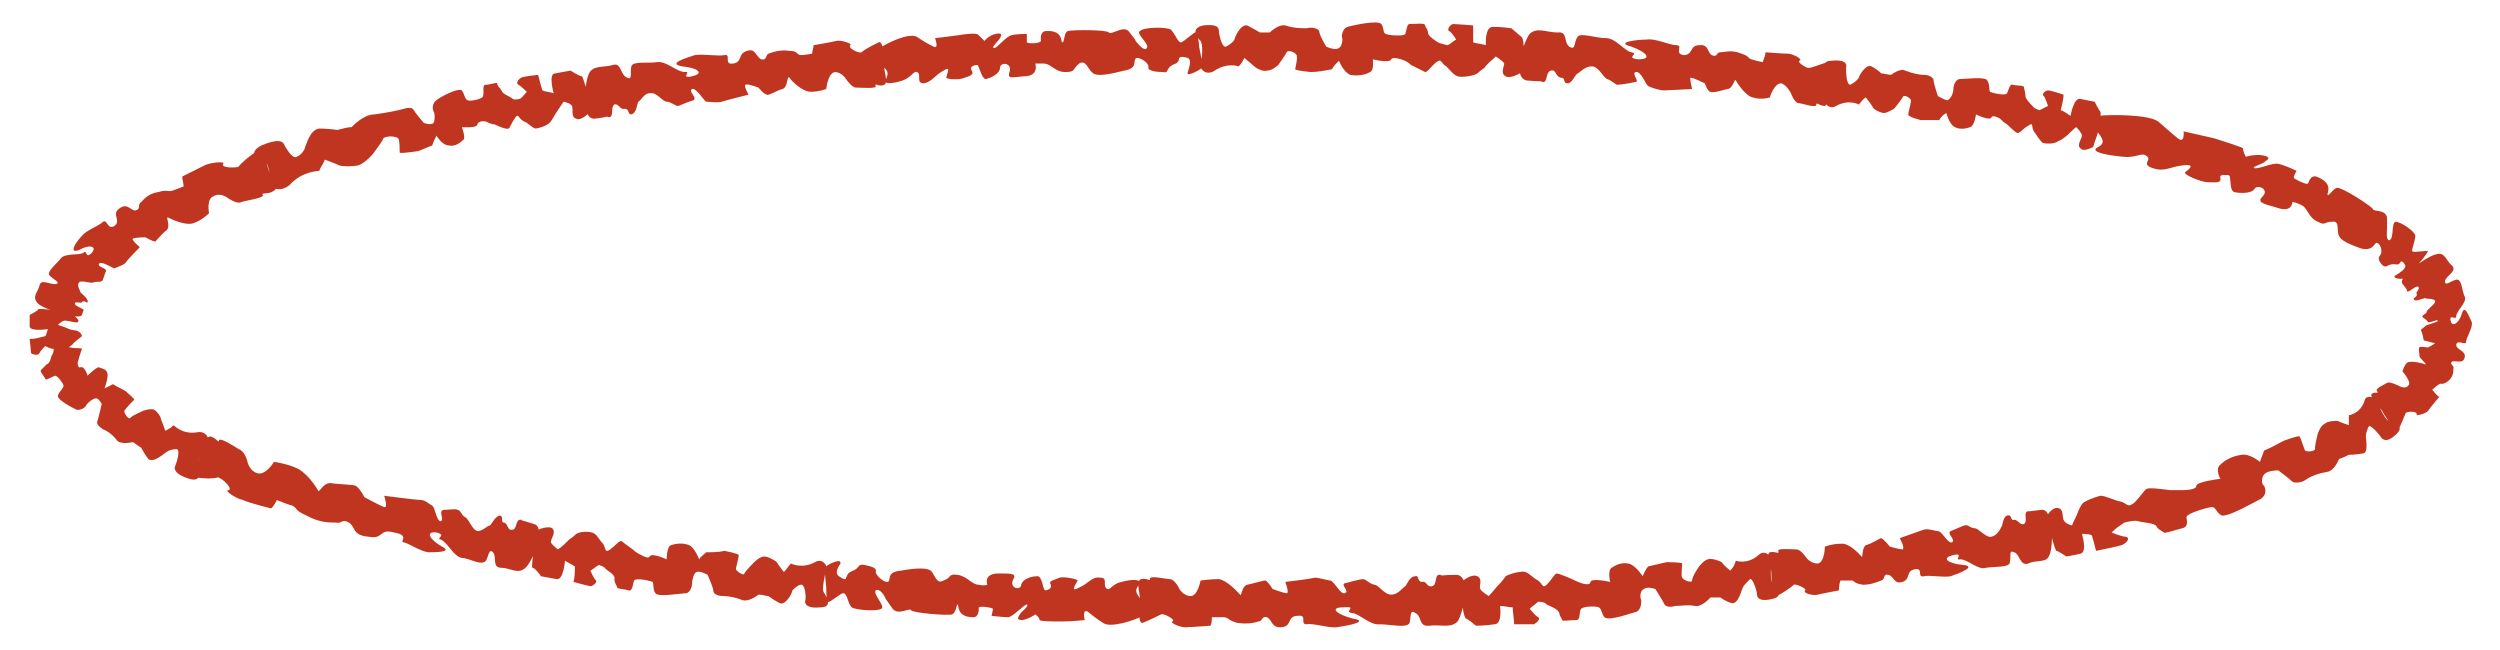 <?xml version="1.0" encoding="UTF-8" standalone="no"?><svg xmlns="http://www.w3.org/2000/svg" xmlns:xlink="http://www.w3.org/1999/xlink" clip-rule="evenodd" stroke-miterlimit="4.00" viewBox="0 0 177 46"><desc>SVG generated by Keynote</desc><defs></defs><g transform="matrix(1.00, 0.00, -0.00, -1.00, 0.0, 46.0)"><path d="M 151.9 35.0 C 151.6 35.2 151.2 34.8 150.3 34.9 C 149.3 35.0 148.1 35.2 148.4 35.5 C 148.7 35.7 149.1 35.8 148.7 36.4 C 148.3 36.9 147.9 37.7 148.6 37.8 C 149.4 37.9 152.1 37.9 152.8 37.4 C 153.5 36.8 153.7 36.6 154.2 36.2 C 154.7 35.8 154.6 36.7 154.6 36.7 C 154.6 36.7 155.9 36.4 156.8 36.2 C 157.7 35.9 158.7 35.6 158.8 35.5 C 158.8 35.3 159.0 34.9 159.0 34.9 C 159.0 34.9 159.6 35.1 160.2 35.0 C 160.8 34.9 160.6 34.7 160.4 34.6 C 160.3 34.4 159.4 34.2 159.6 34.1 C 159.9 34.0 160.9 34.5 161.3 34.4 C 161.8 34.3 162.6 33.9 162.6 33.9 C 162.6 33.9 162.4 33.6 162.4 33.4 C 162.5 33.3 163.3 32.9 163.4 33.0 C 163.5 33.2 163.6 33.6 164.0 33.5 C 165.3 33.0 164.7 32.3 164.8 32.2 C 164.9 32.1 165.2 32.7 165.5 32.7 C 165.9 32.7 167.9 31.4 168.0 31.2 C 168.0 31.0 168.9 31.2 169.0 30.6 C 169.0 30.1 169.0 30.0 169.0 29.8 C 169.0 29.7 168.9 28.9 169.2 29.0 C 169.5 29.2 169.3 30.2 169.6 30.3 C 170.0 30.3 171.0 29.6 171.0 29.3 C 171.0 28.9 170.7 28.3 170.8 28.2 C 170.9 28.1 171.9 28.3 171.9 28.2 C 171.8 28.0 171.4 27.5 171.3 27.4 C 171.2 27.3 170.4 26.3 170.2 26.3 C 170.0 26.2 169.3 26.3 169.6 26.5 C 169.9 26.7 170.3 26.9 170.3 27.2 C 170.2 27.4 170.1 27.5 170.0 27.5 C 169.9 27.4 169.9 27.2 169.5 27.3 C 169.0 27.3 169.0 27.0 168.7 27.2 C 168.5 27.4 168.3 27.7 168.5 27.9 C 168.7 28.1 168.6 28.7 168.3 28.8 C 168.1 28.9 168.1 28.2 167.2 28.4 C 166.3 28.7 165.7 29.0 165.6 29.3 C 165.4 29.7 165.7 30.4 165.1 30.3 C 164.5 30.3 164.7 30.0 164.1 30.3 C 163.4 30.6 163.4 31.3 162.9 31.5 C 162.5 31.7 162.3 31.7 162.3 31.7 C 162.3 31.7 162.3 30.9 161.2 31.3 C 160.1 31.6 159.8 31.7 160.2 32.1 C 160.7 32.6 159.8 33.0 159.6 32.6 C 159.4 32.3 158.6 32.3 158.2 32.4 C 157.8 32.5 158.0 33.5 157.8 33.6 C 157.6 33.6 157.1 33.7 157.2 33.4 C 157.3 33.0 156.8 33.1 156.3 33.1 C 155.9 33.1 154.6 33.6 154.7 33.8 C 154.8 33.9 155.6 34.4 154.6 34.3 C 153.6 34.2 153.3 33.8 152.4 34.1 C 151.5 34.4 152.5 34.7 151.9 35.0 C 151.9 35.0 151.9 35.0 151.9 35.0 Z M 170.1 25.9 C 169.7 26.4 171.9 27.9 172.5 28.0 C 173.1 28.2 173.2 27.5 173.6 27.2 C 174.0 26.8 173.2 26.5 173.1 26.1 C 173.1 25.7 173.5 26.1 173.9 26.2 C 174.3 26.3 174.3 25.4 174.5 25.0 C 174.7 24.6 173.9 24.0 173.9 23.6 C 173.9 23.3 173.4 23.8 173.5 23.3 C 173.6 22.8 174.1 23.1 174.3 23.8 C 174.5 24.5 174.8 23.6 175.0 23.2 C 175.1 22.8 174.6 22.1 174.6 21.8 C 174.6 21.5 174.0 22.0 173.9 21.6 C 173.9 21.2 174.6 21.2 174.5 20.7 C 174.4 20.2 173.9 20.5 173.6 20.4 C 173.4 20.2 173.8 20.1 173.7 19.9 C 173.7 19.7 173.7 19.3 173.3 19.0 C 172.9 18.7 172.8 18.9 172.7 18.8 C 172.5 18.7 172.2 18.4 172.2 18.4 C 172.4 18.2 172.5 18.0 172.7 17.9 C 172.7 17.9 172.1 17.2 171.9 16.9 C 171.7 16.7 171.0 16.5 171.1 16.7 C 171.1 16.9 170.3 16.9 170.3 16.7 C 170.2 16.5 170.0 15.9 169.8 15.6 C 169.6 15.3 168.7 16.8 168.6 17.0 C 168.4 17.2 167.8 17.8 167.9 18.1 C 168.1 18.3 168.5 18.1 168.3 18.3 C 168.1 18.5 168.9 18.8 169.0 18.9 C 169.2 19.0 169.8 18.7 169.8 18.7 C 169.8 18.7 170.3 18.4 170.5 18.7 C 170.8 18.9 170.1 19.7 170.1 19.7 C 170.1 19.7 170.2 20.1 170.4 20.3 C 170.6 20.5 171.5 20.3 171.7 20.2 C 171.9 20.2 171.3 20.6 171.3 20.8 C 171.3 21.0 171.2 21.4 171.3 21.4 C 171.3 21.5 171.9 21.4 171.9 21.4 C 171.9 21.4 172.3 21.6 172.4 21.7 C 172.4 21.7 171.6 21.9 171.6 21.9 C 171.6 21.9 171.5 22.5 171.4 22.6 C 171.4 22.7 171.6 22.8 171.7 22.9 C 171.7 23.0 172.7 23.2 172.6 23.3 C 172.5 23.4 172.0 23.1 171.9 23.2 C 171.8 23.4 171.5 23.5 171.5 23.6 C 171.5 23.7 171.8 23.8 171.8 23.9 C 171.8 24.1 172.5 24.5 172.4 24.7 C 172.3 24.9 171.8 24.8 171.7 24.9 C 171.6 24.9 171.0 24.6 170.9 24.8 C 170.8 24.9 171.2 25.0 171.1 25.2 C 171.0 25.3 171.4 25.6 171.2 25.7 C 171.0 25.8 170.5 25.2 170.4 25.4 C 170.4 25.5 170.5 25.4 170.1 25.9 C 170.1 25.9 170.1 25.9 170.1 25.9 Z M 167.4 17.6 C 167.5 18.1 168.1 17.9 168.3 17.6 C 168.4 17.3 168.8 16.4 169.1 16.2 C 169.4 16.1 170.3 15.9 169.7 15.3 C 169.1 14.7 168.8 14.8 168.6 15.0 C 168.5 15.2 167.8 16.0 167.7 15.8 C 167.6 15.6 167.5 15.3 167.5 15.1 C 167.5 15.0 167.7 13.9 167.3 13.9 C 166.8 13.8 166.3 13.8 166.3 13.8 C 166.1 13.7 165.9 13.6 165.6 13.5 C 165.6 13.5 165.3 12.7 164.8 12.6 C 164.2 12.5 163.6 12.3 163.2 12.0 C 162.9 11.8 162.4 11.8 162.3 11.9 C 162.1 12.1 161.3 12.7 161.3 12.7 C 161.3 12.7 160.5 12.7 160.3 12.4 C 160.1 12.2 160.1 11.7 160.3 11.6 C 160.4 11.4 160.5 11.0 160.1 10.7 C 159.7 10.5 157.8 9.4 157.3 9.5 C 156.9 9.7 156.9 10.1 156.6 10.1 C 156.4 10.1 154.9 9.7 154.8 9.4 C 154.8 9.2 155.0 8.7 154.5 8.6 C 154.1 8.5 153.2 8.2 153.2 8.3 C 153.1 8.4 152.8 8.5 152.7 8.7 C 152.6 9.0 151.6 9.0 151.4 9.1 C 151.1 9.2 150.4 9.0 150.4 9.0 C 150.1 8.8 149.8 8.6 149.5 8.3 C 149.5 8.3 150.2 8.0 150.5 8.0 C 150.9 7.9 150.5 7.5 150.2 7.4 C 149.9 7.3 148.4 7.0 148.4 7.0 C 148.3 7.4 148.2 7.8 148.1 8.1 C 147.9 8.2 147.6 8.2 147.4 8.2 C 147.4 8.2 147.8 6.9 147.3 6.8 C 146.9 6.7 146.3 6.6 146.3 6.6 C 146.3 6.6 145.7 7.0 145.6 7.0 C 145.5 7.0 145.2 8.2 145.2 8.2 C 145.1 8.7 145.0 9.1 145.0 9.6 C 145.0 9.6 145.4 10.2 145.8 10.0 C 146.1 9.9 146.0 9.4 146.1 9.2 C 146.2 8.9 146.7 8.8 146.7 8.8 C 146.8 9.1 147.0 9.4 147.1 9.7 C 147.1 9.7 147.2 10.0 147.4 10.3 C 147.5 10.5 148.3 10.8 148.7 10.9 C 149.1 10.9 149.6 10.6 150.1 10.5 C 150.6 10.4 150.6 10.0 151.1 10.4 C 151.6 10.9 151.8 11.3 152.0 11.4 C 152.3 11.5 153.6 11.3 153.6 11.3 C 153.9 11.3 154.3 11.3 154.6 11.3 C 154.6 11.3 155.5 11.3 155.5 11.6 C 155.5 11.9 157.2 12.1 157.2 12.1 C 157.2 12.1 156.8 12.8 157.2 13.1 C 157.5 13.4 158.0 13.7 158.7 13.8 C 159.3 13.9 160.0 13.3 160.0 13.3 C 160.1 13.6 160.2 13.8 160.3 14.1 C 160.8 14.3 161.3 14.6 161.7 14.8 C 161.7 14.8 162.8 15.2 162.8 15.1 C 162.9 15.0 163.1 14.3 163.2 14.1 C 163.3 14.0 164.0 14.0 163.9 14.3 C 163.9 14.5 164.1 15.3 164.1 15.3 C 164.1 15.3 164.3 15.9 164.6 16.0 C 164.8 16.2 165.3 16.2 165.5 16.2 C 165.7 16.1 166.3 15.9 166.3 15.9 C 166.3 16.1 166.3 16.4 166.3 16.6 C 166.3 16.6 167.1 16.7 167.4 17.6 C 167.4 17.6 167.4 17.6 167.4 17.6 Z M 144.5 9.9 C 145.4 10.1 145.4 7.3 145.1 6.7 C 144.9 6.1 144.2 6.4 143.6 6.1 C 143.0 5.9 143.0 6.8 142.6 6.9 C 142.2 7.1 142.4 6.6 142.3 6.2 C 142.3 5.8 141.2 5.9 140.6 5.8 C 140.1 5.6 139.3 6.4 138.8 6.4 C 138.3 6.3 139.1 6.9 138.3 6.7 C 137.4 6.5 137.9 6.1 139.0 6.0 C 140.0 5.9 138.7 5.4 138.1 5.2 C 137.6 5.1 136.6 5.3 136.2 5.2 C 135.7 5.1 136.2 5.8 135.6 5.7 C 134.9 5.6 135.3 5.0 134.7 4.8 C 134.1 4.6 134.1 5.2 133.7 5.3 C 133.3 5.4 133.5 5.0 133.2 4.9 C 132.9 4.8 132.5 4.6 131.9 4.6 C 131.2 4.7 131.3 4.9 131.1 4.9 C 130.8 4.9 130.3 4.9 130.3 4.9 C 130.2 4.6 130.2 4.4 130.2 4.2 C 130.2 4.2 129.1 4.0 128.7 3.9 C 128.4 3.8 127.6 4.0 127.8 4.2 C 128.0 4.3 127.1 4.7 127.0 4.6 C 126.8 4.4 126.2 4.0 125.8 3.8 C 125.5 3.7 125.4 5.4 125.4 5.6 C 125.3 5.9 125.0 6.7 125.3 6.9 C 125.7 7.0 126.0 6.7 125.9 7.0 C 125.8 7.2 126.9 7.1 127.2 7.1 C 127.5 7.1 127.9 6.5 127.9 6.5 C 127.9 6.5 128.2 6.1 128.7 6.1 C 129.2 6.2 129.2 7.3 129.2 7.3 C 129.2 7.3 129.7 7.5 130.3 7.5 C 130.9 7.6 131.6 6.8 131.8 6.6 C 131.9 6.4 131.8 7.2 132.1 7.4 C 132.5 7.5 133.1 7.9 133.2 7.9 C 133.4 7.8 133.8 7.3 133.8 7.3 C 133.8 7.3 134.5 7.1 134.7 7.1 C 134.9 7.2 134.5 7.9 134.5 7.9 C 134.5 7.9 135.9 8.4 136.2 8.5 C 136.5 8.6 137.0 8.4 137.2 8.4 C 137.5 8.4 137.9 7.5 138.2 7.6 C 138.5 7.8 137.8 8.2 138.1 8.4 C 138.4 8.5 139.0 8.8 139.1 8.8 C 139.3 8.9 139.5 8.6 139.8 8.6 C 140.1 8.6 140.6 7.9 141.0 8.0 C 141.4 8.1 141.6 8.5 141.7 8.7 C 141.8 8.8 141.8 9.4 142.1 9.5 C 142.5 9.6 142.3 9.1 142.6 9.2 C 142.9 9.2 143.0 8.8 143.3 8.9 C 143.6 9.1 143.2 9.8 143.6 9.8 C 143.8 9.8 143.6 9.8 144.5 9.9 C 144.5 9.9 144.5 9.9 144.5 9.9 Z M 124.5 6.7 C 124.9 7.1 125.4 6.7 125.4 6.3 C 125.4 6.0 125.3 5.0 125.5 4.7 C 125.7 4.5 126.4 3.8 125.5 3.6 C 124.7 3.4 124.4 3.6 124.4 3.9 C 124.4 4.1 124.1 5.1 123.9 5.0 C 123.7 4.8 123.4 4.5 123.4 4.4 C 123.3 4.3 123.1 3.2 122.6 3.3 C 122.2 3.4 121.8 3.7 121.8 3.7 C 121.5 3.7 121.3 3.7 121.1 3.7 C 121.1 3.7 120.5 3.0 120.0 3.1 C 119.5 3.2 119.0 3.1 118.6 3.1 C 118.3 3.0 117.9 3.0 117.8 3.3 C 117.7 3.5 117.2 4.3 117.2 4.3 C 117.2 4.3 116.6 4.5 116.4 4.3 C 116.1 4.2 116.1 3.7 116.2 3.5 C 116.2 3.3 116.2 2.9 115.9 2.7 C 115.5 2.6 113.9 2.0 113.6 2.3 C 113.4 2.5 113.4 2.9 113.2 3.0 C 113.0 3.1 111.9 3.1 111.9 2.8 C 111.8 2.6 111.9 2.1 111.6 2.1 C 111.2 2.1 110.6 2.0 110.6 2.1 C 110.6 2.2 110.4 2.4 110.4 2.6 C 110.3 2.9 109.7 3.1 109.5 3.2 C 109.4 3.4 108.9 3.4 108.9 3.4 C 108.7 3.2 108.5 3.1 108.3 2.9 C 108.3 2.9 108.7 2.4 108.9 2.3 C 109.1 2.2 108.8 1.9 108.6 1.8 C 108.4 1.8 107.2 1.8 107.2 1.8 C 107.2 2.2 107.1 2.6 107.1 3.0 C 106.8 3.0 106.5 3.1 106.2 3.1 C 106.2 3.1 106.4 1.8 105.8 1.8 C 105.2 1.7 104.5 1.7 104.5 1.7 C 104.5 1.7 103.9 2.2 103.8 2.2 C 103.6 2.3 103.5 3.5 103.5 3.5 C 103.5 3.9 103.5 4.4 103.6 4.9 C 103.6 4.9 104.2 5.4 104.6 5.2 C 105.0 5.0 104.7 4.5 104.8 4.3 C 104.9 4.1 105.4 3.8 105.4 3.8 C 105.7 4.1 105.9 4.4 106.2 4.7 C 106.2 4.7 106.4 4.9 106.6 5.2 C 106.9 5.4 107.8 5.6 108.0 5.5 C 108.3 5.4 108.5 5.1 108.9 4.9 C 109.2 4.7 109.2 4.3 109.5 4.6 C 109.9 5.0 110.0 5.3 110.2 5.4 C 110.4 5.4 111.3 5.0 111.3 5.0 C 111.5 4.9 111.7 4.8 112.0 4.7 C 112.0 4.7 112.6 4.5 112.6 4.8 C 112.7 5.1 114.0 4.8 114.0 4.8 C 114.0 4.8 113.8 5.6 114.1 5.8 C 114.4 6.0 114.8 6.2 115.3 6.1 C 115.8 6.0 116.3 5.2 116.3 5.2 C 116.4 5.4 116.5 5.7 116.7 5.9 C 117.1 6.0 117.6 6.1 118.0 6.2 C 118.0 6.2 119.1 6.2 119.1 6.1 C 119.1 5.9 119.0 5.2 119.1 5.1 C 119.2 4.9 119.8 4.7 119.8 4.9 C 119.8 5.2 120.3 5.9 120.3 5.9 C 120.3 5.9 120.6 6.3 120.9 6.4 C 121.2 6.5 121.7 6.3 121.9 6.2 C 122.0 6.0 122.5 5.6 122.5 5.6 C 122.7 5.8 122.8 6.0 122.9 6.3 C 122.9 6.3 123.7 6.0 124.5 6.7 C 124.5 6.7 124.5 6.7 124.5 6.7 Z M 103.1 5.3 C 104.2 5.3 103.6 2.6 103.2 2.0 C 102.7 1.5 102.0 1.8 101.2 1.7 C 100.4 1.6 100.7 2.4 100.2 2.6 C 99.8 2.9 99.9 2.3 99.8 1.9 C 99.6 1.5 98.4 1.8 97.7 1.8 C 97.0 1.7 96.2 2.6 95.7 2.6 C 95.1 2.7 96.2 3.1 95.1 3.0 C 94.1 3.0 94.6 2.5 95.8 2.2 C 97.0 2.0 95.4 1.7 94.7 1.6 C 94.1 1.5 93.0 1.9 92.5 1.8 C 92.0 1.8 92.6 2.5 91.9 2.4 C 91.1 2.4 91.5 1.7 90.8 1.6 C 90.0 1.5 90.1 2.1 89.7 2.3 C 89.3 2.4 89.4 2.0 89.1 2.0 C 88.8 1.9 88.3 1.8 87.6 1.9 C 86.9 2.1 87.1 2.2 86.7 2.3 C 86.4 2.3 85.8 2.3 85.8 2.3 C 85.8 2.1 85.8 1.9 85.7 1.7 C 85.7 1.7 84.4 1.6 84.1 1.6 C 83.7 1.5 82.8 1.9 83.0 2.0 C 83.3 2.1 82.4 2.6 82.2 2.5 C 82.0 2.4 81.4 2.1 80.9 1.9 C 80.5 1.8 80.7 3.5 80.7 3.7 C 80.7 4.0 80.4 4.9 80.8 5.0 C 81.2 5.1 81.5 4.8 81.4 5.0 C 81.4 5.3 82.5 5.0 82.8 5.0 C 83.2 5.0 83.5 4.3 83.5 4.3 C 83.5 4.3 83.8 3.8 84.3 3.8 C 84.8 3.8 85.0 4.9 85.0 4.9 C 85.0 4.9 85.7 5.0 86.3 5.0 C 86.9 4.9 87.6 4.1 87.8 3.9 C 87.9 3.7 87.9 4.5 88.3 4.6 C 88.8 4.7 89.4 4.9 89.6 4.9 C 89.8 4.8 90.1 4.3 90.1 4.3 C 90.1 4.3 90.9 4.0 91.1 4.0 C 91.3 4.0 91.0 4.8 91.0 4.8 C 91.0 4.8 92.7 5.0 93.1 5.1 C 93.4 5.1 94.0 4.9 94.2 4.9 C 94.5 4.8 94.9 3.9 95.2 4.0 C 95.6 4.1 94.9 4.6 95.2 4.7 C 95.6 4.8 96.3 5.0 96.5 5.0 C 96.7 5.0 96.9 4.7 97.3 4.6 C 97.6 4.6 98.0 3.9 98.5 3.9 C 99.0 3.9 99.3 4.4 99.5 4.5 C 99.6 4.6 99.8 5.2 100.2 5.2 C 100.5 5.3 100.3 4.8 100.7 4.8 C 101.0 4.9 101.0 4.4 101.4 4.5 C 101.8 4.6 101.5 5.4 102.0 5.3 C 102.1 5.2 102.0 5.3 103.1 5.3 C 103.1 5.3 103.1 5.3 103.1 5.3 Z M 78.4 4.3 C 78.6 4.2 78.8 4.7 79.4 4.8 C 80.1 5.0 80.8 5.0 80.7 4.7 C 80.5 4.4 80.3 4.2 80.6 3.8 C 80.9 3.4 81.3 2.6 80.9 2.4 C 80.4 2.1 78.6 1.5 78.1 1.9 C 77.6 2.2 77.4 2.4 77.0 2.7 C 76.6 2.9 76.8 2.1 76.8 2.1 C 76.8 2.1 75.9 2.0 75.2 2.0 C 74.5 2.0 73.7 2.0 73.6 2.1 C 73.6 2.3 73.3 2.5 73.3 2.5 C 73.3 2.5 72.9 2.2 72.4 2.1 C 71.9 2.1 72.1 2.3 72.2 2.5 C 72.3 2.7 72.9 3.1 72.7 3.2 C 72.5 3.2 71.8 2.4 71.4 2.3 C 71.0 2.3 70.2 2.4 70.2 2.4 C 70.2 2.4 70.3 2.8 70.3 2.9 C 70.2 3.0 69.4 3.1 69.3 3.0 C 69.3 2.8 69.3 2.3 68.9 2.3 C 67.7 2.3 67.9 3.2 67.8 3.2 C 67.7 3.2 67.7 2.6 67.4 2.5 C 67.1 2.4 64.6 2.6 64.5 2.8 C 64.4 3.0 63.6 2.4 63.2 2.9 C 62.9 3.3 62.8 3.5 62.7 3.6 C 62.7 3.7 62.3 4.4 62.0 4.2 C 61.8 3.9 62.7 3.1 62.4 2.9 C 62.1 2.7 60.6 2.8 60.3 3.0 C 60.0 3.3 60.0 4.0 59.7 4.0 C 59.5 4.0 58.6 3.2 58.6 3.4 C 58.5 3.5 58.5 4.2 58.5 4.4 C 58.5 4.5 58.3 5.8 58.5 5.9 C 58.7 6.1 59.6 6.5 59.5 6.1 C 59.3 5.8 59.1 5.4 59.4 5.2 C 59.7 5.0 59.9 4.9 59.9 5.1 C 60.0 5.2 59.9 5.4 60.4 5.6 C 60.9 5.8 60.7 6.1 61.2 6.0 C 61.7 5.9 62.1 5.8 62.0 5.5 C 62.0 5.3 62.5 4.8 62.8 4.8 C 63.2 4.8 62.6 5.5 63.8 5.6 C 64.9 5.8 65.6 5.8 65.9 5.6 C 66.2 5.3 66.3 4.6 66.8 4.9 C 67.4 5.1 67.1 5.4 67.8 5.3 C 68.5 5.2 68.8 4.6 69.3 4.6 C 69.7 4.5 69.9 4.6 69.9 4.6 C 69.9 4.6 69.6 5.4 70.7 5.4 C 71.7 5.4 72.0 5.4 71.7 4.9 C 71.5 4.3 72.3 4.2 72.3 4.6 C 72.4 5.0 73.0 5.2 73.4 5.2 C 73.8 5.3 73.8 4.3 74.0 4.2 C 74.1 4.2 74.5 4.3 74.4 4.6 C 74.2 4.9 74.6 4.9 75.0 5.1 C 75.3 5.2 76.3 5.0 76.3 4.9 C 76.2 4.7 75.7 4.0 76.4 4.4 C 77.1 4.7 77.3 5.2 77.9 5.1 C 78.5 5.1 78.0 4.5 78.4 4.3 C 78.4 4.3 78.4 4.3 78.4 4.3 Z M 57.7 6.2 C 58.2 6.5 58.6 6.0 58.5 5.7 C 58.4 5.3 58.2 4.4 58.3 4.1 C 58.5 3.8 59.0 3.0 58.1 3.0 C 57.2 2.9 57.0 3.2 57.0 3.4 C 57.1 3.7 57.0 4.7 56.7 4.6 C 56.5 4.6 56.2 4.3 56.1 4.2 C 56.1 4.0 55.6 3.1 55.2 3.3 C 54.8 3.5 54.4 3.8 54.4 3.8 C 54.2 3.8 54.0 3.9 53.7 3.9 C 53.7 3.9 53.1 3.4 52.6 3.5 C 52.1 3.7 51.6 3.8 51.2 3.8 C 50.9 3.8 50.5 3.9 50.5 4.2 C 50.5 4.4 50.1 5.3 50.1 5.3 C 50.1 5.3 49.6 5.6 49.3 5.5 C 49.1 5.4 49.0 4.9 49.0 4.7 C 49.0 4.5 48.9 4.1 48.6 4.0 C 48.2 4.0 46.6 3.7 46.4 4.0 C 46.2 4.3 46.3 4.7 46.2 4.8 C 46.0 4.9 45.0 5.1 44.9 4.9 C 44.8 4.7 44.8 4.1 44.5 4.2 C 44.2 4.3 43.7 4.3 43.7 4.4 C 43.7 4.5 43.5 4.7 43.5 5.0 C 43.6 5.3 43.0 5.6 42.9 5.7 C 42.8 5.9 42.4 6.0 42.4 6.0 C 42.2 5.9 42.0 5.7 41.8 5.6 C 41.8 5.6 42.0 5.1 42.2 4.9 C 42.3 4.8 42.0 4.5 41.8 4.5 C 41.7 4.5 40.6 4.8 40.6 4.8 C 40.7 5.1 40.7 5.5 40.7 5.9 C 40.5 6.0 40.2 6.2 40.0 6.3 C 40.0 6.3 39.9 4.9 39.4 5.0 C 38.9 5.1 38.3 5.2 38.3 5.2 C 38.3 5.2 37.9 5.8 37.7 5.8 C 37.6 5.9 37.8 7.1 37.8 7.1 C 37.9 7.6 38.0 8.0 38.1 8.5 C 38.1 8.5 38.8 8.8 39.1 8.6 C 39.4 8.3 39.0 7.9 39.0 7.6 C 39.1 7.4 39.5 7.1 39.5 7.1 C 39.8 7.3 40.0 7.5 40.3 7.8 C 40.3 7.8 40.6 8.0 40.8 8.2 C 41.1 8.4 41.9 8.4 42.1 8.2 C 42.3 8.1 42.4 7.8 42.7 7.5 C 42.9 7.2 42.8 6.8 43.2 7.1 C 43.6 7.4 43.8 7.7 44.0 7.7 C 44.1 7.6 44.8 7.1 44.8 7.1 C 45.0 6.9 45.2 6.8 45.4 6.7 C 45.4 6.7 45.9 6.4 46.0 6.6 C 46.1 6.9 47.2 6.4 47.2 6.4 C 47.2 6.4 47.2 7.3 47.5 7.4 C 47.8 7.5 48.3 7.6 48.8 7.4 C 49.2 7.2 49.5 6.4 49.5 6.4 C 49.6 6.6 49.8 6.7 50.0 6.9 C 50.4 6.9 50.9 6.9 51.3 7.0 C 51.3 7.0 52.3 6.8 52.3 6.7 C 52.3 6.5 52.1 5.8 52.1 5.7 C 52.2 5.5 52.7 5.2 52.7 5.4 C 52.8 5.6 53.4 6.2 53.4 6.2 C 53.4 6.2 53.8 6.6 54.1 6.6 C 54.4 6.6 54.9 6.3 55.0 6.2 C 55.1 6.0 55.5 5.5 55.5 5.5 C 55.7 5.7 55.8 5.9 56.0 6.1 C 56.0 6.1 56.8 5.7 57.7 6.2 C 57.7 6.2 57.7 6.2 57.7 6.2 Z M 37.8 8.9 C 38.7 8.7 37.7 6.2 37.2 5.8 C 36.7 5.3 36.1 5.8 35.5 5.8 C 34.8 5.8 35.2 6.6 34.9 6.9 C 34.6 7.2 34.6 6.6 34.4 6.3 C 34.1 5.9 33.2 6.5 32.7 6.5 C 32.1 6.6 31.7 7.6 31.2 7.8 C 30.8 7.9 31.7 8.1 30.9 8.3 C 30.1 8.4 30.4 7.8 31.3 7.3 C 32.1 6.9 30.8 6.9 30.3 6.9 C 29.7 7.0 29.0 7.5 28.6 7.6 C 28.2 7.6 29.1 8.1 27.9 8.3 C 26.8 8.6 27.2 7.8 26.1 8.0 C 24.9 8.1 25.2 8.7 24.7 9.0 C 24.2 9.3 24.2 8.9 23.8 9.0 C 23.3 9.0 22.6 9.0 21.7 9.5 C 20.8 9.9 21.1 10.0 20.7 10.2 C 20.3 10.3 19.6 10.6 19.6 10.6 C 19.5 10.4 19.4 10.2 19.2 10.0 C 19.2 10.0 17.6 10.4 17.2 10.6 C 16.7 10.7 15.8 11.3 16.2 11.3 C 16.5 11.4 15.7 12.2 15.4 12.2 C 15.2 12.1 14.4 12.1 13.9 12.2 C 13.4 12.2 14.2 13.7 14.3 14.0 C 14.4 14.2 14.5 15.1 14.9 15.1 C 15.3 15.0 15.5 14.6 15.5 14.8 C 15.5 15.1 16.6 14.4 16.9 14.2 C 17.3 14.1 17.5 13.4 17.5 13.4 C 17.5 13.4 17.6 12.7 18.2 12.5 C 18.8 12.3 19.4 13.3 19.4 13.3 C 19.4 13.3 20.2 13.2 20.9 12.9 C 21.7 12.6 22.4 11.5 22.5 11.3 C 22.6 11.0 22.8 11.8 23.4 11.8 C 24.0 11.7 25.0 11.7 25.2 11.6 C 25.5 11.4 25.8 10.8 25.8 10.8 C 25.8 10.8 26.9 10.2 27.2 10.1 C 27.5 10.0 27.2 10.9 27.2 10.9 C 27.2 10.9 29.5 10.6 29.8 10.6 C 30.1 10.6 30.4 10.3 30.6 10.2 C 30.8 10.1 30.9 9.1 31.2 9.1 C 31.5 9.2 31.0 9.8 31.4 9.9 C 31.7 9.9 32.3 10.0 32.4 9.9 C 32.6 9.9 32.7 9.5 32.9 9.4 C 33.2 9.3 33.4 8.5 33.8 8.4 C 34.2 8.4 34.5 8.8 34.7 8.8 C 34.8 8.9 35.1 9.5 35.4 9.5 C 35.7 9.4 35.4 9.0 35.7 9.0 C 36.0 8.9 35.9 8.4 36.3 8.5 C 36.6 8.5 36.5 9.3 36.9 9.2 C 37.0 9.1 36.9 9.2 37.8 8.9 C 37.8 8.9 37.8 8.9 37.8 8.9 Z M 14.0 15.4 C 14.6 15.5 14.9 14.9 14.7 14.6 C 14.5 14.2 13.9 13.4 14.0 13.1 C 14.1 12.8 14.4 11.8 13.4 12.1 C 12.4 12.4 12.3 12.8 12.4 13.0 C 12.5 13.2 12.8 14.2 12.5 14.2 C 12.2 14.2 11.9 14.1 11.8 14.0 C 11.6 13.9 10.9 13.2 10.5 13.5 C 10.2 13.9 10.0 14.3 10.0 14.3 C 9.8 14.4 9.6 14.6 9.4 14.7 C 9.4 14.7 8.6 14.5 8.3 14.8 C 8.0 15.2 7.6 15.5 7.3 15.6 C 7.0 15.8 6.8 16.0 6.9 16.2 C 7.0 16.5 7.2 17.4 7.2 17.4 C 7.2 17.4 7.0 17.8 6.8 17.8 C 6.6 17.8 6.2 17.5 6.1 17.3 C 6.1 17.2 5.7 16.9 5.4 17.0 C 5.2 17.1 4.0 17.7 4.1 18.0 C 4.2 18.3 4.5 18.5 4.5 18.7 C 4.5 18.8 4.1 19.4 3.9 19.4 C 3.6 19.3 3.2 19.0 3.2 19.2 C 3.1 19.4 2.8 19.7 2.9 19.8 C 3.0 19.9 3.1 20.0 3.3 20.2 C 3.6 20.3 3.6 20.8 3.7 20.9 C 3.8 21.0 3.8 21.3 3.8 21.3 C 3.6 21.3 3.4 21.4 3.2 21.5 C 3.2 21.5 2.8 21.1 2.8 21.0 C 2.7 20.8 2.3 20.9 2.2 21.0 C 2.2 21.1 2.1 22.0 2.1 22.0 C 2.5 22.0 2.8 22.1 3.2 22.2 C 3.3 22.3 3.3 22.5 3.4 22.7 C 3.4 22.7 2.1 22.5 2.1 22.9 C 2.1 23.3 2.1 23.7 2.1 23.7 C 2.1 23.7 2.7 24.0 2.7 24.1 C 2.8 24.2 4.0 24.0 4.0 24.0 C 4.4 23.9 4.9 23.7 5.3 23.6 C 5.3 23.6 5.7 23.3 5.5 23.2 C 5.4 23.1 4.9 23.3 4.6 23.3 C 4.4 23.3 4.1 23.0 4.1 23.0 C 4.4 22.9 4.7 22.8 4.9 22.7 C 4.9 22.7 5.2 22.6 5.4 22.6 C 5.7 22.5 5.8 22.3 5.8 22.2 C 5.7 22.1 5.4 21.9 5.2 21.7 C 5.1 21.5 4.7 21.4 5.0 21.4 C 5.4 21.3 5.7 21.4 5.8 21.3 C 5.8 21.3 5.6 20.7 5.6 20.7 C 5.6 20.6 5.5 20.4 5.5 20.3 C 5.5 20.3 5.5 19.9 5.7 20.0 C 6.0 20.1 6.2 19.4 6.2 19.4 C 6.2 19.4 6.8 20.0 7.0 20.0 C 7.2 19.9 7.5 19.9 7.6 19.6 C 7.7 19.3 7.4 18.5 7.4 18.5 C 7.6 18.6 7.8 18.7 8.0 18.8 C 8.3 18.6 8.6 18.5 8.9 18.3 C 8.9 18.3 9.5 17.8 9.5 17.7 C 9.4 17.6 8.9 17.1 8.8 16.9 C 8.8 16.7 9.1 16.3 9.2 16.4 C 9.4 16.6 10.1 16.9 10.1 16.9 C 10.1 16.9 10.6 17.1 10.9 17.0 C 11.1 16.9 11.4 16.5 11.4 16.3 C 11.5 16.1 11.7 15.5 11.7 15.5 C 11.9 15.6 12.1 15.7 12.3 15.9 C 12.3 15.9 12.9 15.2 14.0 15.4 C 14.0 15.4 14.0 15.4 14.0 15.4 Z M 5.8 23.7 C 5.6 23.3 3.1 24.1 2.7 24.5 C 2.2 25.0 2.7 25.3 2.8 25.8 C 2.9 26.3 3.6 25.8 4.0 25.9 C 4.3 26.0 3.8 26.2 3.5 26.5 C 3.3 26.8 4.0 27.3 4.3 27.7 C 4.6 28.1 5.6 27.9 5.9 28.1 C 6.2 28.4 6.0 27.6 6.5 28.1 C 6.9 28.6 6.3 28.7 5.6 28.3 C 4.8 28.0 5.4 28.9 5.8 29.3 C 6.1 29.7 7.0 30.0 7.3 30.3 C 7.6 30.5 7.6 29.7 8.1 30.0 C 8.6 30.4 7.9 30.8 8.4 31.2 C 9.0 31.7 9.2 31.1 9.6 31.1 C 10.0 31.2 9.7 31.5 10.0 31.7 C 10.2 31.9 10.5 32.3 11.2 32.4 C 11.9 32.6 11.8 32.4 12.2 32.5 C 12.5 32.6 13.0 32.8 13.0 32.8 C 13.0 33.0 12.9 33.3 12.9 33.5 C 12.9 33.5 14.1 34.1 14.5 34.3 C 14.9 34.5 16.0 34.6 15.8 34.4 C 15.6 34.1 16.7 34.1 16.9 34.2 C 17.0 34.4 17.7 35.0 18.2 35.3 C 18.6 35.6 19.0 34.0 19.1 33.7 C 19.2 33.5 19.8 32.7 19.4 32.5 C 19.0 32.2 18.5 32.4 18.6 32.2 C 18.8 32.0 17.4 31.8 17.1 31.7 C 16.8 31.5 16.1 32.0 16.1 32.0 C 16.1 32.0 15.6 32.4 15.1 32.1 C 14.6 31.9 14.8 30.9 14.8 30.9 C 14.8 30.9 14.3 30.4 13.7 30.2 C 13.1 30.0 12.1 30.5 11.9 30.6 C 11.7 30.7 12.1 30.0 11.8 29.7 C 11.5 29.5 11.1 29.0 11.0 28.9 C 10.8 28.9 10.3 29.2 10.3 29.2 C 10.3 29.2 9.6 29.2 9.4 29.1 C 9.3 29.0 9.9 28.5 9.9 28.5 C 9.9 28.5 9.0 27.6 8.9 27.4 C 8.7 27.2 8.3 27.1 8.1 27.0 C 8.0 27.0 7.1 27.6 7.0 27.3 C 6.9 27.1 7.6 27.0 7.5 26.8 C 7.4 26.6 7.3 26.1 7.2 26.1 C 7.1 26.0 6.8 26.1 6.6 26.0 C 6.5 25.9 5.7 26.2 5.6 26.0 C 5.4 25.8 5.7 25.4 5.7 25.3 C 5.8 25.2 6.3 24.8 6.2 24.6 C 6.2 24.5 5.9 24.8 5.8 24.6 C 5.7 24.5 5.3 24.7 5.3 24.5 C 5.3 24.3 6.1 24.1 5.9 24.0 C 5.9 24.0 5.9 24.0 5.8 23.7 C 5.8 23.7 5.8 23.7 5.8 23.7 Z M 20.5 32.9 C 19.9 32.4 19.2 32.6 19.2 33.0 C 19.1 33.4 19.1 34.4 18.7 34.6 C 18.4 34.7 17.4 35.1 18.5 35.7 C 19.7 36.2 20.0 36.0 20.1 35.8 C 20.2 35.6 20.7 34.7 21.0 34.9 C 21.3 35.0 21.6 35.4 21.6 35.6 C 21.7 35.7 21.9 36.8 22.6 36.9 C 23.2 36.9 23.9 36.8 23.9 36.8 C 24.3 36.9 24.6 37.0 24.9 37.0 C 24.9 37.0 25.7 37.9 26.5 37.9 C 27.3 38.0 28.3 38.2 28.6 38.3 C 28.9 38.4 29.2 38.4 29.3 38.2 C 29.4 38.0 30.0 37.3 30.0 37.3 C 30.0 37.3 30.5 37.1 30.7 37.3 C 30.8 37.5 30.8 38.0 30.7 38.1 C 30.6 38.3 30.6 38.7 30.9 38.9 C 31.1 39.1 32.4 39.8 32.7 39.6 C 32.9 39.3 32.9 39.0 33.1 38.9 C 33.3 38.8 34.2 39.0 34.2 39.2 C 34.3 39.5 34.1 40.0 34.4 40.0 C 34.7 40.0 35.2 40.2 35.2 40.1 C 35.2 39.9 35.4 39.8 35.5 39.6 C 35.6 39.3 36.1 39.2 36.3 39.0 C 36.4 38.9 36.8 39.0 36.8 39.0 C 37.0 39.1 37.1 39.3 37.3 39.5 C 37.3 39.5 36.9 39.9 36.7 40.0 C 36.5 40.1 36.7 40.4 36.9 40.5 C 37.1 40.6 38.1 40.7 38.1 40.7 C 38.2 40.3 38.3 39.9 38.4 39.6 C 38.6 39.5 38.9 39.5 39.2 39.4 C 39.2 39.4 38.8 40.8 39.3 40.8 C 39.8 40.9 40.4 41.0 40.4 41.0 C 40.4 41.0 41.0 40.6 41.2 40.6 C 41.3 40.5 41.6 39.4 41.6 39.4 C 41.6 38.9 41.6 38.4 41.7 38.0 C 41.7 38.0 41.1 37.4 40.8 37.6 C 40.4 37.7 40.6 38.2 40.5 38.5 C 40.4 38.7 39.9 38.8 39.9 38.8 C 39.7 38.5 39.5 38.2 39.3 37.9 C 39.3 37.9 39.2 37.7 39.0 37.4 C 38.8 37.1 38.1 36.9 37.9 36.9 C 37.6 37.0 37.4 37.3 37.1 37.4 C 36.7 37.6 36.7 38.0 36.5 37.7 C 36.2 37.3 36.1 36.9 36.0 36.9 C 35.8 36.8 35.0 37.2 35.0 37.2 C 34.8 37.2 34.6 37.3 34.4 37.4 C 34.4 37.4 33.9 37.5 33.8 37.2 C 33.8 36.9 32.7 37.0 32.7 37.0 C 32.7 37.0 33.0 36.2 32.8 36.1 C 32.6 35.9 32.2 35.6 31.8 35.7 C 31.3 35.7 30.9 36.4 30.9 36.4 C 30.8 36.2 30.7 36.0 30.6 35.7 C 30.3 35.6 29.9 35.4 29.6 35.3 C 29.6 35.3 28.3 35.1 28.3 35.2 C 28.3 35.3 28.3 36.1 28.2 36.2 C 28.0 36.4 27.1 36.4 27.1 36.1 C 27.0 35.9 26.4 35.1 26.4 35.1 C 26.4 35.1 25.9 34.5 25.4 34.3 C 25.0 34.2 24.2 34.2 24.0 34.3 C 23.8 34.4 23.0 34.7 23.0 34.7 C 22.9 34.4 22.7 34.2 22.6 33.9 C 22.6 33.9 21.4 33.9 20.5 32.9 C 20.5 32.9 20.5 32.9 20.5 32.9 Z M 42.1 37.6 C 41.1 37.5 41.4 40.2 41.7 40.8 C 42.0 41.4 42.7 41.2 43.4 41.4 C 44.0 41.6 43.9 40.7 44.4 40.5 C 44.8 40.3 44.6 40.9 44.7 41.3 C 44.8 41.7 45.9 41.5 46.5 41.6 C 47.2 41.7 47.9 40.9 48.5 40.9 C 49.0 41.0 48.1 40.4 49.0 40.6 C 49.9 40.8 49.4 41.2 48.3 41.3 C 47.2 41.5 48.6 41.9 49.2 42.1 C 49.8 42.2 50.8 42.0 51.3 42.1 C 51.8 42.2 51.2 41.4 51.9 41.5 C 52.6 41.6 52.2 42.2 52.9 42.4 C 53.5 42.6 53.5 42.0 53.9 41.8 C 54.3 41.7 54.2 42.1 54.4 42.2 C 54.7 42.3 55.2 42.5 55.9 42.4 C 56.5 42.4 56.4 42.1 56.7 42.1 C 57.0 42.1 57.5 42.2 57.5 42.2 C 57.5 42.4 57.6 42.6 57.6 42.8 C 57.6 42.8 58.8 43.0 59.2 43.1 C 59.5 43.2 60.4 42.9 60.2 42.8 C 60.0 42.6 60.8 42.2 61.0 42.3 C 61.2 42.5 61.8 42.8 62.2 43.0 C 62.6 43.2 62.6 41.5 62.6 41.2 C 62.6 41.0 62.9 40.1 62.6 40.0 C 62.2 39.8 61.9 40.2 62.0 39.9 C 62.1 39.7 60.9 39.8 60.6 39.8 C 60.3 39.8 59.9 40.4 59.9 40.4 C 59.9 40.4 59.6 40.9 59.1 40.9 C 58.6 40.8 58.5 39.7 58.5 39.7 C 58.5 39.7 58.0 39.5 57.4 39.5 C 56.8 39.5 56.0 40.3 55.9 40.5 C 55.7 40.7 55.8 39.8 55.4 39.7 C 55.0 39.6 54.4 39.2 54.3 39.3 C 54.1 39.3 53.7 39.8 53.7 39.8 C 53.7 39.8 52.9 40.1 52.8 40.0 C 52.6 40.0 53.0 39.3 53.0 39.3 C 53.0 39.3 51.4 38.9 51.1 38.8 C 50.8 38.7 50.2 38.8 50.0 38.8 C 49.8 38.9 49.3 39.8 49.0 39.7 C 48.7 39.5 49.4 39.1 49.1 38.9 C 48.7 38.8 48.1 38.5 48.0 38.5 C 47.8 38.5 47.5 38.8 47.2 38.8 C 46.9 38.8 46.5 39.5 46.0 39.4 C 45.6 39.4 45.4 38.9 45.2 38.8 C 45.1 38.7 45.1 38.0 44.7 37.9 C 44.4 37.9 44.6 38.3 44.2 38.3 C 43.9 38.2 43.8 38.7 43.5 38.6 C 43.2 38.4 43.5 37.7 43.1 37.7 C 42.9 37.8 43.1 37.7 42.1 37.6 C 42.1 37.6 42.1 37.6 42.1 37.6 Z M 64.9 40.9 C 64.7 41.0 64.5 40.5 63.9 40.3 C 63.3 40.1 62.6 40.0 62.7 40.3 C 62.8 40.6 63.0 40.9 62.6 41.2 C 62.3 41.6 61.9 42.3 62.3 42.6 C 62.7 42.9 64.3 43.7 64.9 43.4 C 65.5 43.0 65.7 42.9 66.1 42.7 C 66.5 42.5 66.2 43.3 66.2 43.3 C 66.2 43.3 67.1 43.4 67.8 43.5 C 68.4 43.6 69.2 43.7 69.3 43.5 C 69.4 43.4 69.7 43.1 69.7 43.1 C 69.7 43.1 70.0 43.5 70.5 43.6 C 71.0 43.7 70.9 43.5 70.8 43.3 C 70.7 43.1 70.1 42.6 70.4 42.6 C 70.6 42.6 71.2 43.4 71.6 43.5 C 71.9 43.6 72.7 43.6 72.7 43.6 C 72.7 43.6 72.7 43.2 72.7 43.0 C 72.8 42.9 73.6 42.9 73.7 43.1 C 73.7 43.2 73.6 43.7 74.0 43.8 C 75.3 43.9 75.1 43.0 75.2 43.0 C 75.4 43.0 75.3 43.7 75.6 43.8 C 75.9 43.9 78.4 43.9 78.5 43.7 C 78.7 43.5 79.5 44.2 79.9 43.8 C 80.2 43.4 80.4 43.2 80.4 43.1 C 80.5 43.0 81.0 42.3 81.2 42.6 C 81.4 42.9 80.4 43.6 80.7 43.8 C 81.0 44.1 82.6 44.1 82.9 43.9 C 83.2 43.6 83.4 43.0 83.6 43.0 C 83.8 43.0 84.7 43.9 84.7 43.7 C 84.8 43.6 84.9 42.9 84.9 42.7 C 84.9 42.6 85.2 41.4 85.1 41.2 C 84.9 41.0 83.9 40.5 84.1 40.9 C 84.2 41.3 84.4 41.7 84.1 41.9 C 83.7 42.0 83.6 42.0 83.5 41.9 C 83.4 41.8 83.6 41.6 83.0 41.4 C 82.5 41.1 82.8 40.8 82.3 40.9 C 81.8 40.9 81.3 41.0 81.3 41.2 C 81.4 41.5 80.8 41.9 80.5 41.9 C 80.1 41.8 80.7 41.2 79.6 41.0 C 78.4 40.7 77.7 40.6 77.4 40.8 C 77.0 41.1 76.9 41.8 76.4 41.5 C 75.9 41.1 76.2 40.9 75.4 40.9 C 74.7 40.9 74.4 41.5 73.9 41.5 C 73.4 41.5 73.3 41.5 73.3 41.5 C 73.3 41.5 73.6 40.6 72.5 40.6 C 71.5 40.5 71.3 40.4 71.5 41.0 C 71.6 41.6 70.8 41.6 70.8 41.2 C 70.8 40.8 70.2 40.5 69.8 40.4 C 69.5 40.4 69.3 41.4 69.2 41.4 C 69.0 41.4 68.6 41.3 68.8 41.0 C 69.0 40.7 68.6 40.6 68.3 40.5 C 67.9 40.3 67.0 40.4 67.0 40.5 C 67.0 40.7 67.4 41.4 66.8 41.0 C 66.2 40.7 66.0 40.2 65.4 40.1 C 64.8 40.1 65.3 40.8 64.9 40.9 C 64.9 40.9 64.9 40.9 64.9 40.9 Z M 86.0 41.0 C 85.4 40.6 84.9 41.1 85.0 41.5 C 85.1 41.8 85.2 42.8 85.0 43.1 C 84.8 43.3 84.2 44.0 85.2 44.2 C 86.1 44.3 86.3 44.1 86.3 43.8 C 86.3 43.6 86.5 42.6 86.8 42.7 C 87.0 42.8 87.3 43.0 87.4 43.2 C 87.4 43.3 87.8 44.3 88.3 44.2 C 88.7 44.0 89.2 43.7 89.2 43.7 C 89.4 43.7 89.6 43.7 89.9 43.7 C 89.9 43.7 90.5 44.3 91.0 44.2 C 91.6 44.0 92.1 44.0 92.5 44.0 C 92.9 44.1 93.3 44.0 93.4 43.8 C 93.4 43.5 93.9 42.7 93.9 42.7 C 93.9 42.7 94.5 42.4 94.8 42.6 C 95.0 42.7 95.1 43.2 95.0 43.4 C 95.0 43.6 95.1 44.0 95.4 44.1 C 95.8 44.2 97.5 44.6 97.8 44.3 C 98.0 44.0 97.9 43.7 98.1 43.6 C 98.3 43.5 99.4 43.4 99.5 43.6 C 99.6 43.9 99.6 44.4 99.9 44.3 C 100.2 44.3 100.9 44.4 100.9 44.2 C 100.9 44.1 101.1 43.9 101.1 43.7 C 101.1 43.4 101.7 43.1 101.8 43.0 C 102.0 42.9 102.5 42.8 102.5 42.8 C 102.7 42.9 102.9 43.1 103.1 43.2 C 103.1 43.2 102.8 43.7 102.6 43.8 C 102.4 43.9 102.7 44.3 102.9 44.3 C 103.1 44.3 104.3 44.2 104.3 44.2 C 104.3 43.8 104.3 43.4 104.3 43.0 C 104.6 42.9 104.9 42.9 105.2 42.8 C 105.2 42.8 105.1 44.1 105.7 44.1 C 106.3 44.1 107.0 44.0 107.0 44.0 C 107.0 44.0 107.6 43.5 107.7 43.4 C 107.9 43.4 107.9 42.2 107.9 42.2 C 107.8 41.7 107.7 41.3 107.6 40.8 C 107.6 40.8 106.9 40.4 106.6 40.6 C 106.2 40.8 106.5 41.3 106.5 41.5 C 106.4 41.7 105.9 42.0 105.9 42.0 C 105.6 41.7 105.3 41.5 105.1 41.2 C 105.1 41.2 104.8 41.0 104.6 40.8 C 104.3 40.6 103.4 40.5 103.2 40.6 C 102.9 40.7 102.7 41.0 102.4 41.3 C 102.0 41.5 102.1 41.9 101.7 41.6 C 101.3 41.3 101.1 40.9 100.9 40.9 C 100.7 41.0 99.9 41.4 99.9 41.4 C 99.7 41.6 99.5 41.7 99.2 41.8 C 99.2 41.8 98.6 42.0 98.5 41.8 C 98.4 41.5 97.2 41.8 97.2 41.8 C 97.2 41.8 97.3 41.0 97.0 40.9 C 96.7 40.7 96.1 40.6 95.6 40.7 C 95.1 40.9 94.8 41.7 94.8 41.7 C 94.6 41.5 94.4 41.3 94.3 41.1 C 93.8 41.0 93.3 40.9 92.8 40.9 C 92.8 40.9 91.7 41.0 91.7 41.1 C 91.7 41.2 91.9 41.9 91.8 42.1 C 91.7 42.3 91.2 42.5 91.1 42.3 C 91.0 42.1 90.5 41.4 90.5 41.4 C 90.5 41.4 90.1 41.0 89.7 41.0 C 89.4 40.9 88.9 41.2 88.8 41.3 C 88.7 41.4 88.1 41.9 88.1 41.9 C 88.0 41.7 87.9 41.5 87.7 41.3 C 87.7 41.3 86.9 41.6 86.0 41.0 C 86.0 41.0 86.0 41.0 86.0 41.0 Z M 108.1 40.3 C 107.0 40.5 107.9 43.1 108.3 43.6 C 108.8 44.1 109.5 43.7 110.3 43.7 C 111.0 43.8 110.7 43.0 111.1 42.7 C 111.6 42.4 111.4 43.0 111.7 43.4 C 111.9 43.7 113.0 43.3 113.7 43.3 C 114.4 43.3 115.0 42.4 115.5 42.3 C 116.1 42.2 115.0 41.9 116.0 41.8 C 117.0 41.8 116.6 42.3 115.5 42.7 C 114.3 43.0 115.9 43.2 116.6 43.2 C 117.2 43.3 118.2 42.8 118.7 42.8 C 119.2 42.8 118.5 42.2 119.2 42.1 C 119.9 42.1 119.6 42.8 120.3 42.8 C 121.0 42.9 120.9 42.2 121.2 42.1 C 121.6 41.9 121.5 42.3 121.8 42.3 C 122.1 42.3 122.6 42.5 123.3 42.2 C 123.9 42.0 123.7 41.9 124.0 41.8 C 124.3 41.7 124.8 41.6 124.8 41.6 C 124.9 41.9 125.0 42.1 125.0 42.3 C 125.0 42.3 126.2 42.2 126.6 42.2 C 126.9 42.2 127.7 41.8 127.4 41.7 C 127.2 41.6 128.0 41.1 128.1 41.2 C 128.3 41.2 129.0 41.5 129.4 41.6 C 129.8 41.7 129.5 40.0 129.4 39.8 C 129.4 39.5 129.5 38.6 129.2 38.5 C 128.8 38.5 128.6 38.8 128.6 38.6 C 128.6 38.3 127.6 38.7 127.3 38.7 C 127.0 38.8 126.8 39.4 126.8 39.4 C 126.8 39.4 126.5 40.0 126.1 40.1 C 125.6 40.1 125.3 39.1 125.3 39.1 C 125.3 39.1 124.7 38.9 124.1 39.1 C 123.6 39.2 123.0 40.1 122.9 40.3 C 122.8 40.5 122.7 39.7 122.3 39.7 C 121.9 39.6 121.3 39.4 121.1 39.5 C 120.9 39.5 120.7 40.1 120.7 40.1 C 120.7 40.1 119.9 40.5 119.7 40.5 C 119.6 40.5 119.8 39.7 119.8 39.7 C 119.8 39.7 118.1 39.6 117.8 39.6 C 117.5 39.6 116.9 39.8 116.7 39.9 C 116.5 40.0 116.2 41.0 115.8 40.9 C 115.5 40.8 116.1 40.2 115.8 40.2 C 115.4 40.1 114.7 40.0 114.5 40.0 C 114.4 40.0 114.1 40.3 113.8 40.4 C 113.5 40.5 113.2 41.3 112.7 41.3 C 112.2 41.3 111.9 40.9 111.7 40.8 C 111.5 40.7 111.3 40.1 111.0 40.1 C 110.6 40.1 110.9 40.5 110.5 40.5 C 110.1 40.6 110.2 41.1 109.8 41.0 C 109.4 40.9 109.6 40.1 109.2 40.2 C 109.0 40.3 109.2 40.2 108.1 40.3 C 108.1 40.3 108.1 40.3 108.1 40.3 Z M 130.0 38.5 C 129.5 38.2 129.1 38.7 129.2 39.1 C 129.3 39.4 129.6 40.4 129.5 40.7 C 129.3 41.0 128.8 41.7 129.7 41.7 C 130.6 41.8 130.8 41.5 130.7 41.2 C 130.7 41.0 130.7 40.0 131.0 40.0 C 131.2 40.1 131.5 40.3 131.6 40.5 C 131.6 40.6 132.1 41.5 132.5 41.3 C 132.9 41.1 133.2 40.8 133.2 40.8 C 133.4 40.8 133.7 40.7 133.9 40.7 C 133.9 40.7 134.5 41.2 134.9 41.0 C 135.4 40.8 135.9 40.7 136.2 40.7 C 136.6 40.7 136.9 40.5 136.9 40.3 C 136.9 40.1 137.2 39.2 137.2 39.2 C 137.2 39.2 137.7 38.9 137.9 38.9 C 138.2 39.1 138.3 39.5 138.3 39.7 C 138.3 39.9 138.4 40.3 138.7 40.4 C 139.1 40.4 140.6 40.6 140.7 40.3 C 140.9 40.0 140.8 39.6 140.9 39.5 C 141.1 39.4 142.0 39.2 142.1 39.4 C 142.2 39.6 142.3 40.1 142.5 40.0 C 142.8 39.9 143.3 40.0 143.3 39.8 C 143.3 39.7 143.4 39.5 143.4 39.2 C 143.4 39.0 143.8 38.6 143.9 38.5 C 144.0 38.3 144.4 38.2 144.4 38.2 C 144.6 38.3 144.8 38.4 145.0 38.5 C 145.0 38.5 144.8 39.1 144.7 39.2 C 144.5 39.3 144.8 39.6 145.0 39.6 C 145.2 39.6 146.1 39.3 146.1 39.3 C 146.1 39.0 146.0 38.6 145.9 38.2 C 146.2 38.1 146.4 37.9 146.6 37.8 C 146.6 37.8 146.8 39.1 147.3 39.0 C 147.7 38.9 148.3 38.8 148.3 38.8 C 148.3 38.8 148.6 38.2 148.7 38.1 C 148.8 38.1 148.6 36.9 148.6 36.9 C 148.5 36.4 148.3 36.0 148.2 35.6 C 148.2 35.6 147.5 35.2 147.3 35.5 C 147.0 35.7 147.4 36.2 147.4 36.4 C 147.4 36.6 147.0 37.0 147.0 37.0 C 146.7 36.8 146.5 36.5 146.2 36.3 C 146.2 36.3 146.0 36.1 145.7 36.0 C 145.5 35.8 144.8 35.8 144.6 35.9 C 144.4 36.1 144.2 36.4 144.0 36.7 C 143.8 37.0 144.0 37.4 143.6 37.1 C 143.2 36.9 143.0 36.5 142.8 36.6 C 142.7 36.6 142.1 37.2 142.1 37.2 C 141.9 37.3 141.7 37.5 141.6 37.6 C 141.6 37.6 141.1 37.9 141.0 37.7 C 140.9 37.4 139.9 37.9 139.9 37.9 C 139.9 37.9 139.8 37.1 139.5 37.0 C 139.2 36.9 138.8 36.8 138.4 37.0 C 138.0 37.2 137.8 38.0 137.8 38.0 C 137.6 37.9 137.4 37.7 137.3 37.5 C 136.9 37.5 136.4 37.5 136.0 37.5 C 136.0 37.5 135.1 37.7 135.1 37.9 C 135.1 38.0 135.3 38.7 135.3 38.9 C 135.3 39.0 134.8 39.4 134.7 39.1 C 134.6 38.9 134.1 38.3 134.1 38.3 C 134.1 38.3 133.6 38.0 133.4 38.0 C 133.1 38.0 132.6 38.3 132.6 38.4 C 132.5 38.6 132.1 39.1 132.1 39.1 C 131.9 39.0 131.8 38.8 131.6 38.6 C 131.6 38.6 130.9 39.0 130.0 38.5 C 130.0 38.5 130.0 38.5 130.0 38.5 Z M 130.0 38.5 " fill="#C03520"></path></g></svg>